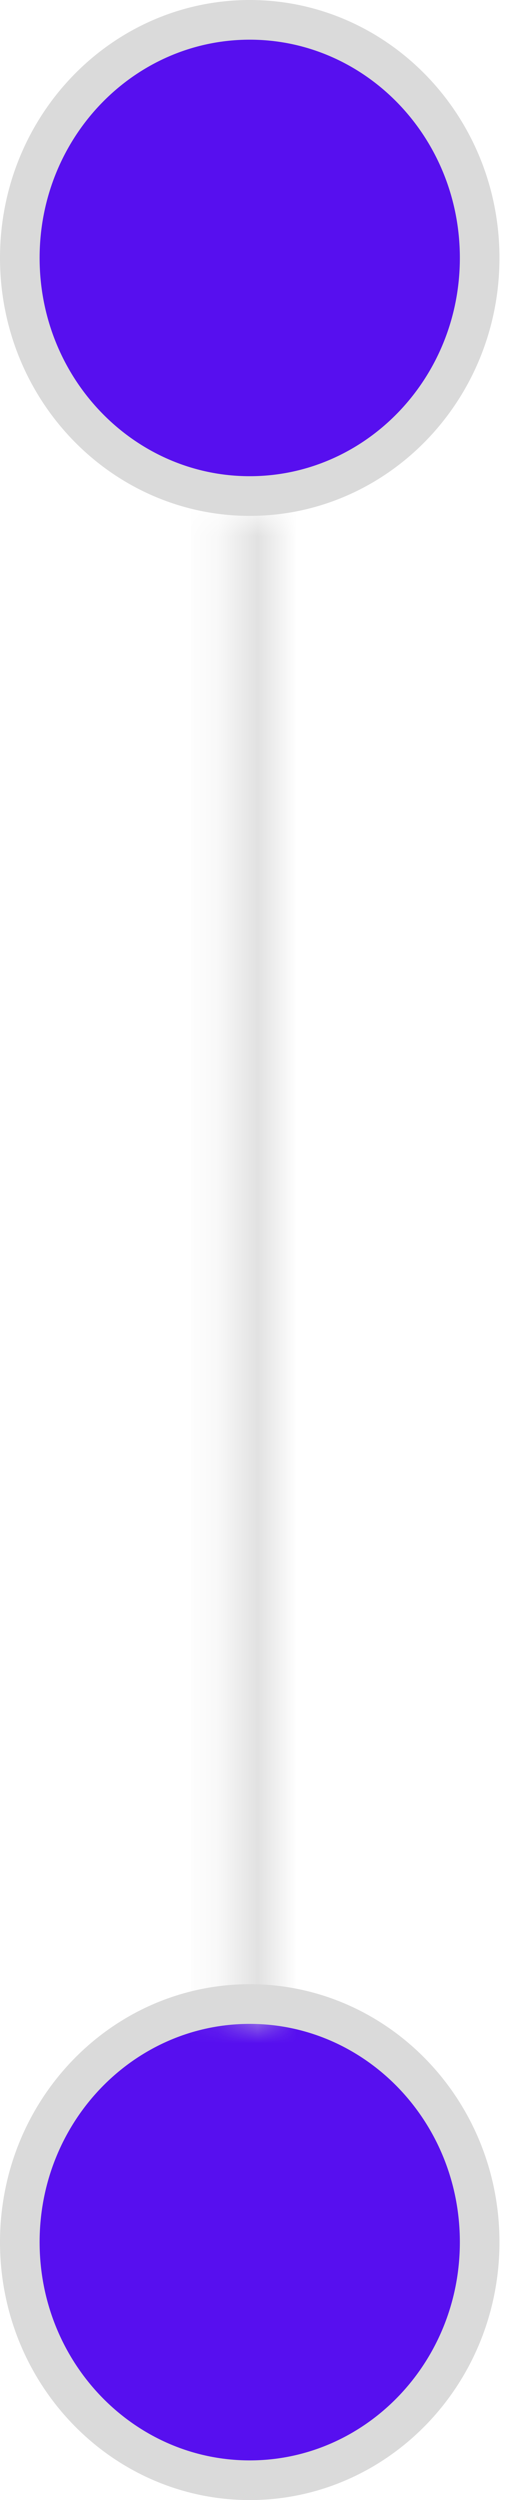 <svg width="13" height="63" viewBox="0 0 13 63" fill="none" xmlns="http://www.w3.org/2000/svg">
<path d="M12.108 6.5C12.108 9.828 9.495 12.5 6.304 12.5C3.113 12.5 0.5 9.828 0.5 6.5C0.5 3.172 3.113 0.5 6.304 0.5C9.495 0.5 12.108 3.172 12.108 6.5Z" fill="#570FEF" stroke="#DADADA"/>
<path d="M12.108 56.5C12.108 59.828 9.495 62.5 6.304 62.5C3.113 62.5 0.5 59.828 0.5 56.5C0.5 53.172 3.113 50.5 6.304 50.5C9.495 50.5 12.108 53.172 12.108 56.5Z" fill="#570FEF" stroke="#DADADA"/>
<mask id="path-3-inside-1_28_1798" fill="white">
<path d="M6.789 51L5.819 51L5.819 13L6.789 13L6.789 51Z"/>
</mask>
<path d="M6.789 51L6.789 52L7.789 52L7.789 51L6.789 51ZM5.819 51L4.819 51L4.819 52L5.819 52L5.819 51ZM5.819 13L5.819 12L4.819 12L4.819 13L5.819 13ZM6.789 13L7.789 13L7.789 12L6.789 12L6.789 13ZM6.789 50L5.819 50L5.819 52L6.789 52L6.789 50ZM6.819 51L6.819 13L4.819 13L4.819 51L6.819 51ZM5.819 14L6.789 14L6.789 12L5.819 12L5.819 14ZM5.789 13L5.789 51L7.789 51L7.789 13L5.789 13Z" fill="#DADADA" mask="url(#path-3-inside-1_28_1798)"/>
</svg>
